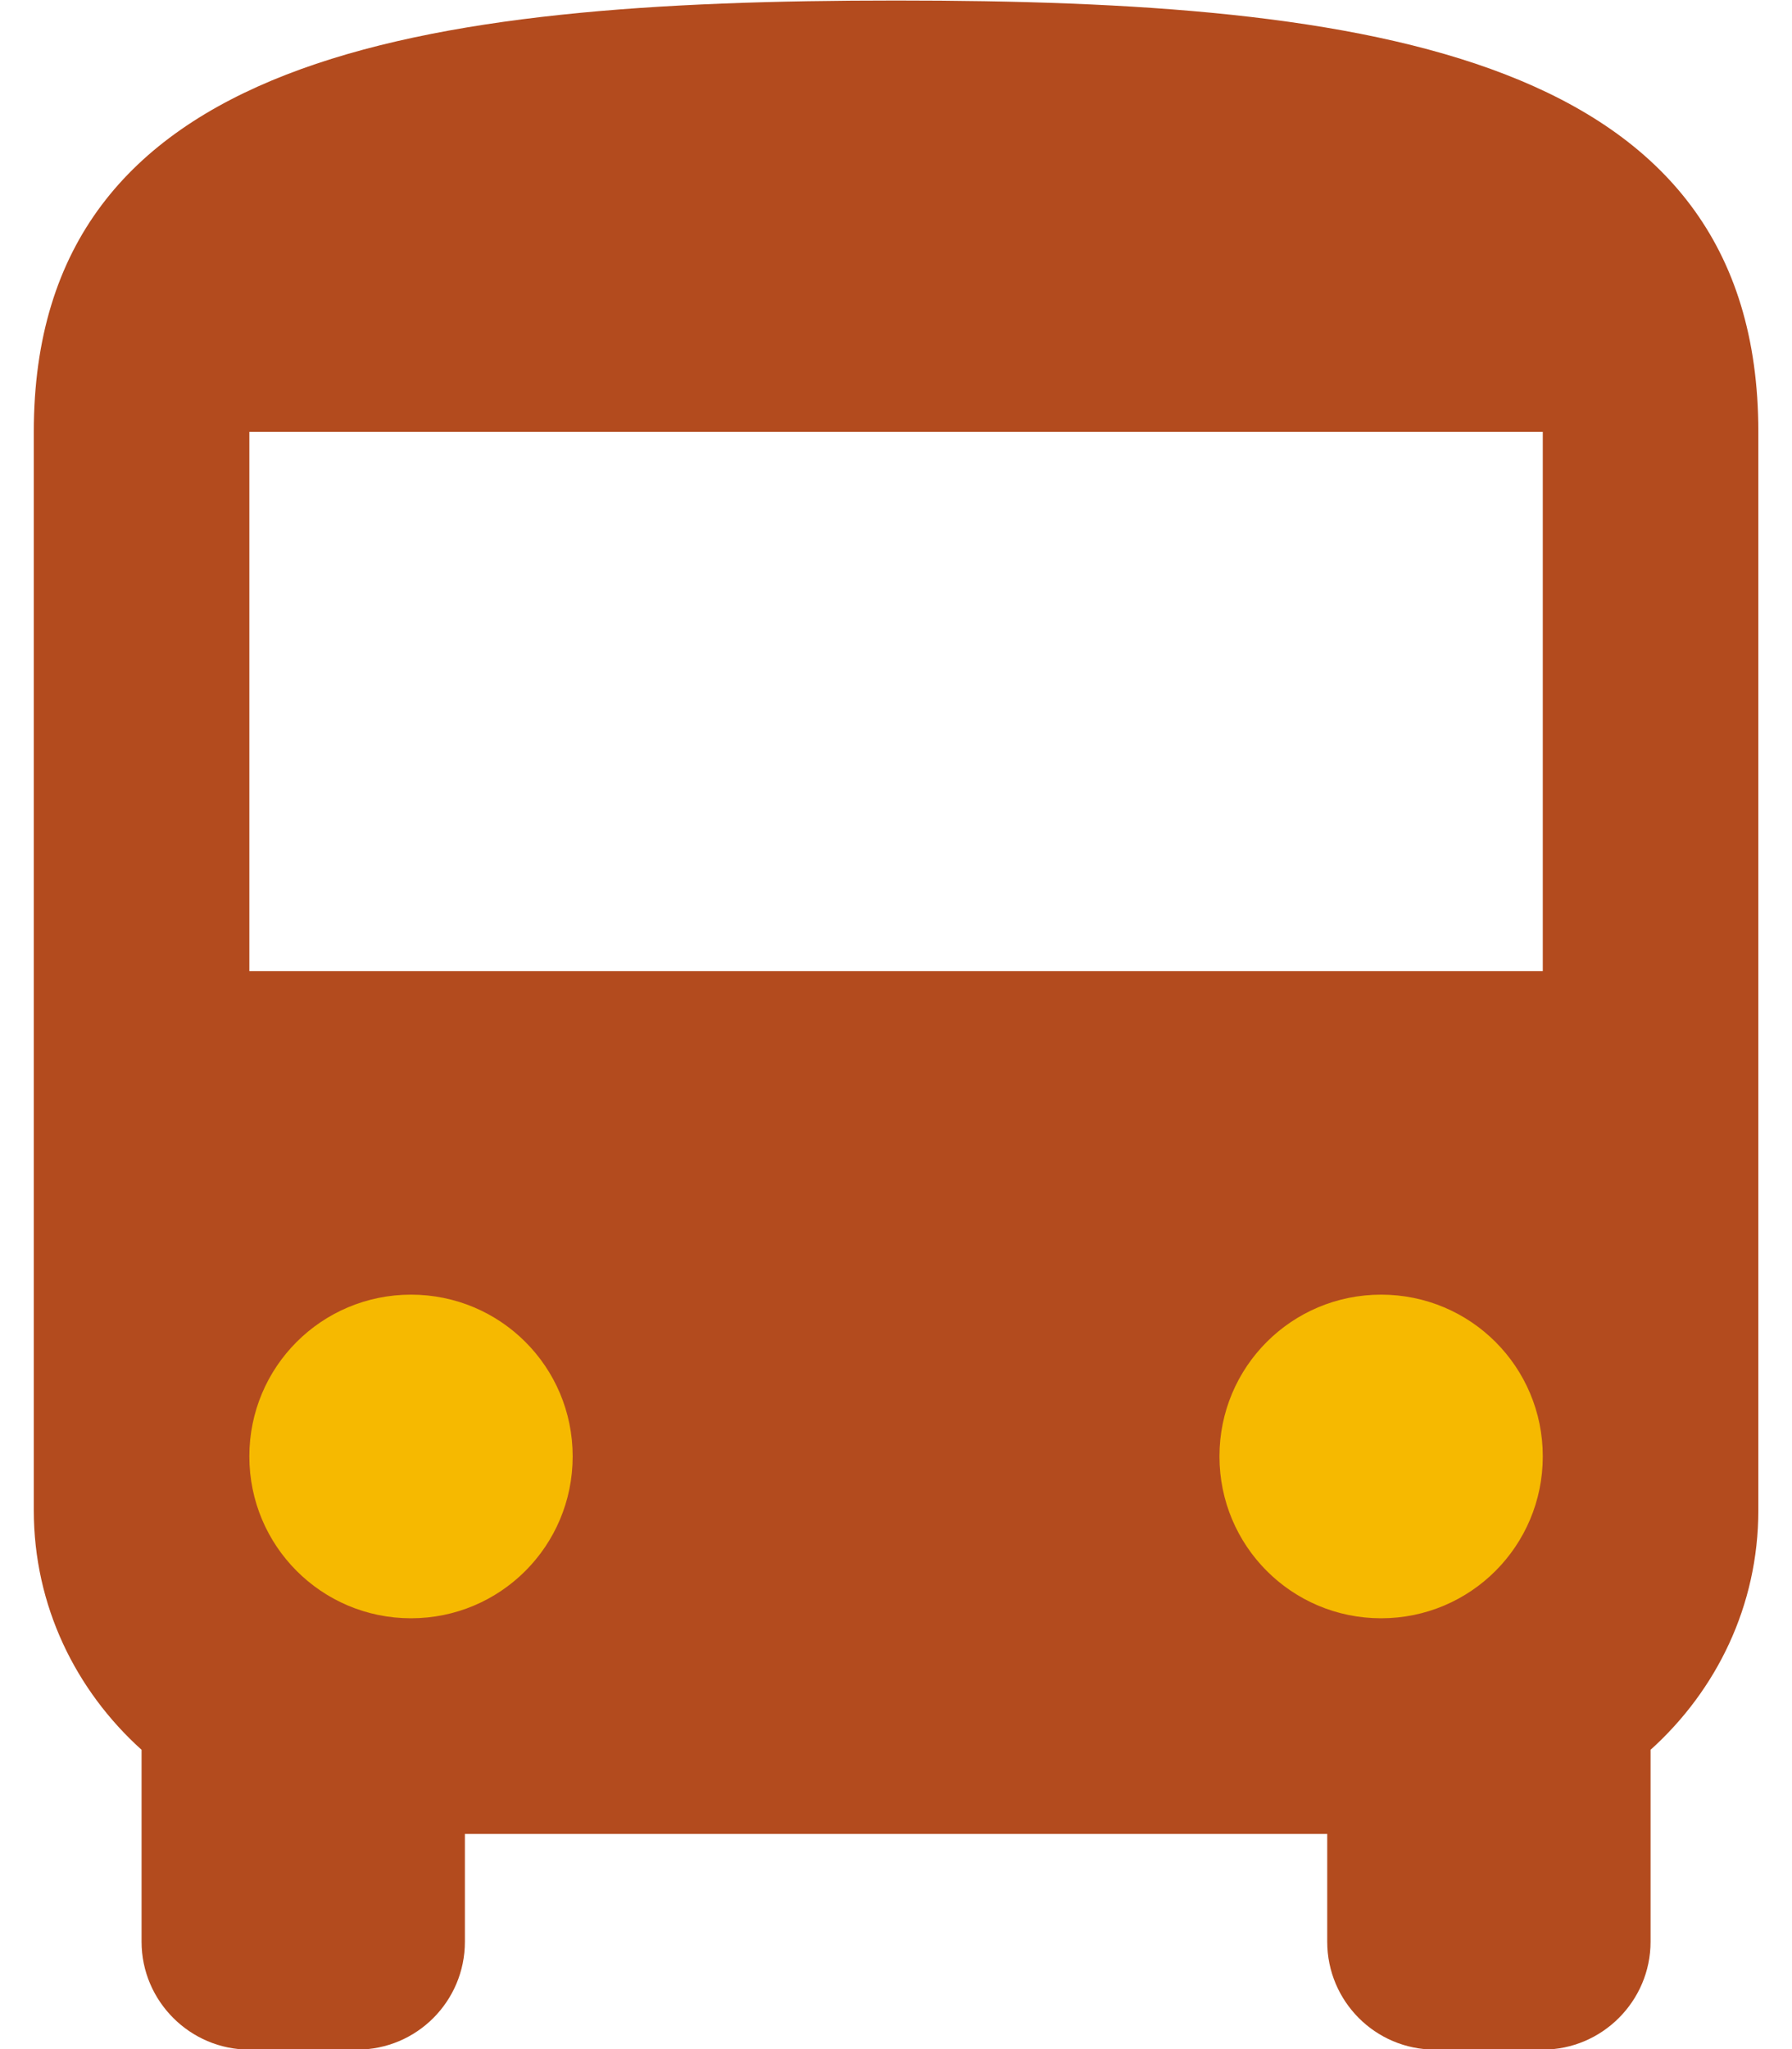 <svg xmlns="http://www.w3.org/2000/svg" width="14" height="16" viewBox="0 0 14 16" fill="none">
  <circle cx="2.998" cy="11.375" r="2" fill="#F6B900"/>
  <circle cx="10.998" cy="11.375" r="2" fill="#F6B900"/>
  <path d="M7.001 0.004C3.278 0.004 0.264 0.425 0.264 3.372V11.793C0.264 12.539 0.592 13.2 1.106 13.663V15.162C1.106 15.625 1.485 16.004 1.948 16.004H2.79C3.257 16.004 3.632 15.625 3.632 15.162V14.32H10.369V15.162C10.369 15.625 10.744 16.004 11.211 16.004H12.053C12.516 16.004 12.895 15.625 12.895 15.162V13.663C13.409 13.2 13.737 12.539 13.737 11.793V3.372C13.737 0.425 10.723 0.004 7.001 0.004ZM3.211 12.636C2.512 12.636 1.948 12.071 1.948 11.372C1.948 10.673 2.512 10.109 3.211 10.109C3.91 10.109 4.474 10.673 4.474 11.372C4.474 12.071 3.91 12.636 3.211 12.636ZM10.79 12.636C10.091 12.636 9.527 12.071 9.527 11.372C9.527 10.673 10.091 10.109 10.79 10.109C11.489 10.109 12.053 10.673 12.053 11.372C12.053 12.071 11.489 12.636 10.79 12.636ZM12.053 7.583H1.948V3.372H12.053V7.583Z" fill="#B34B1E"/>
</svg>